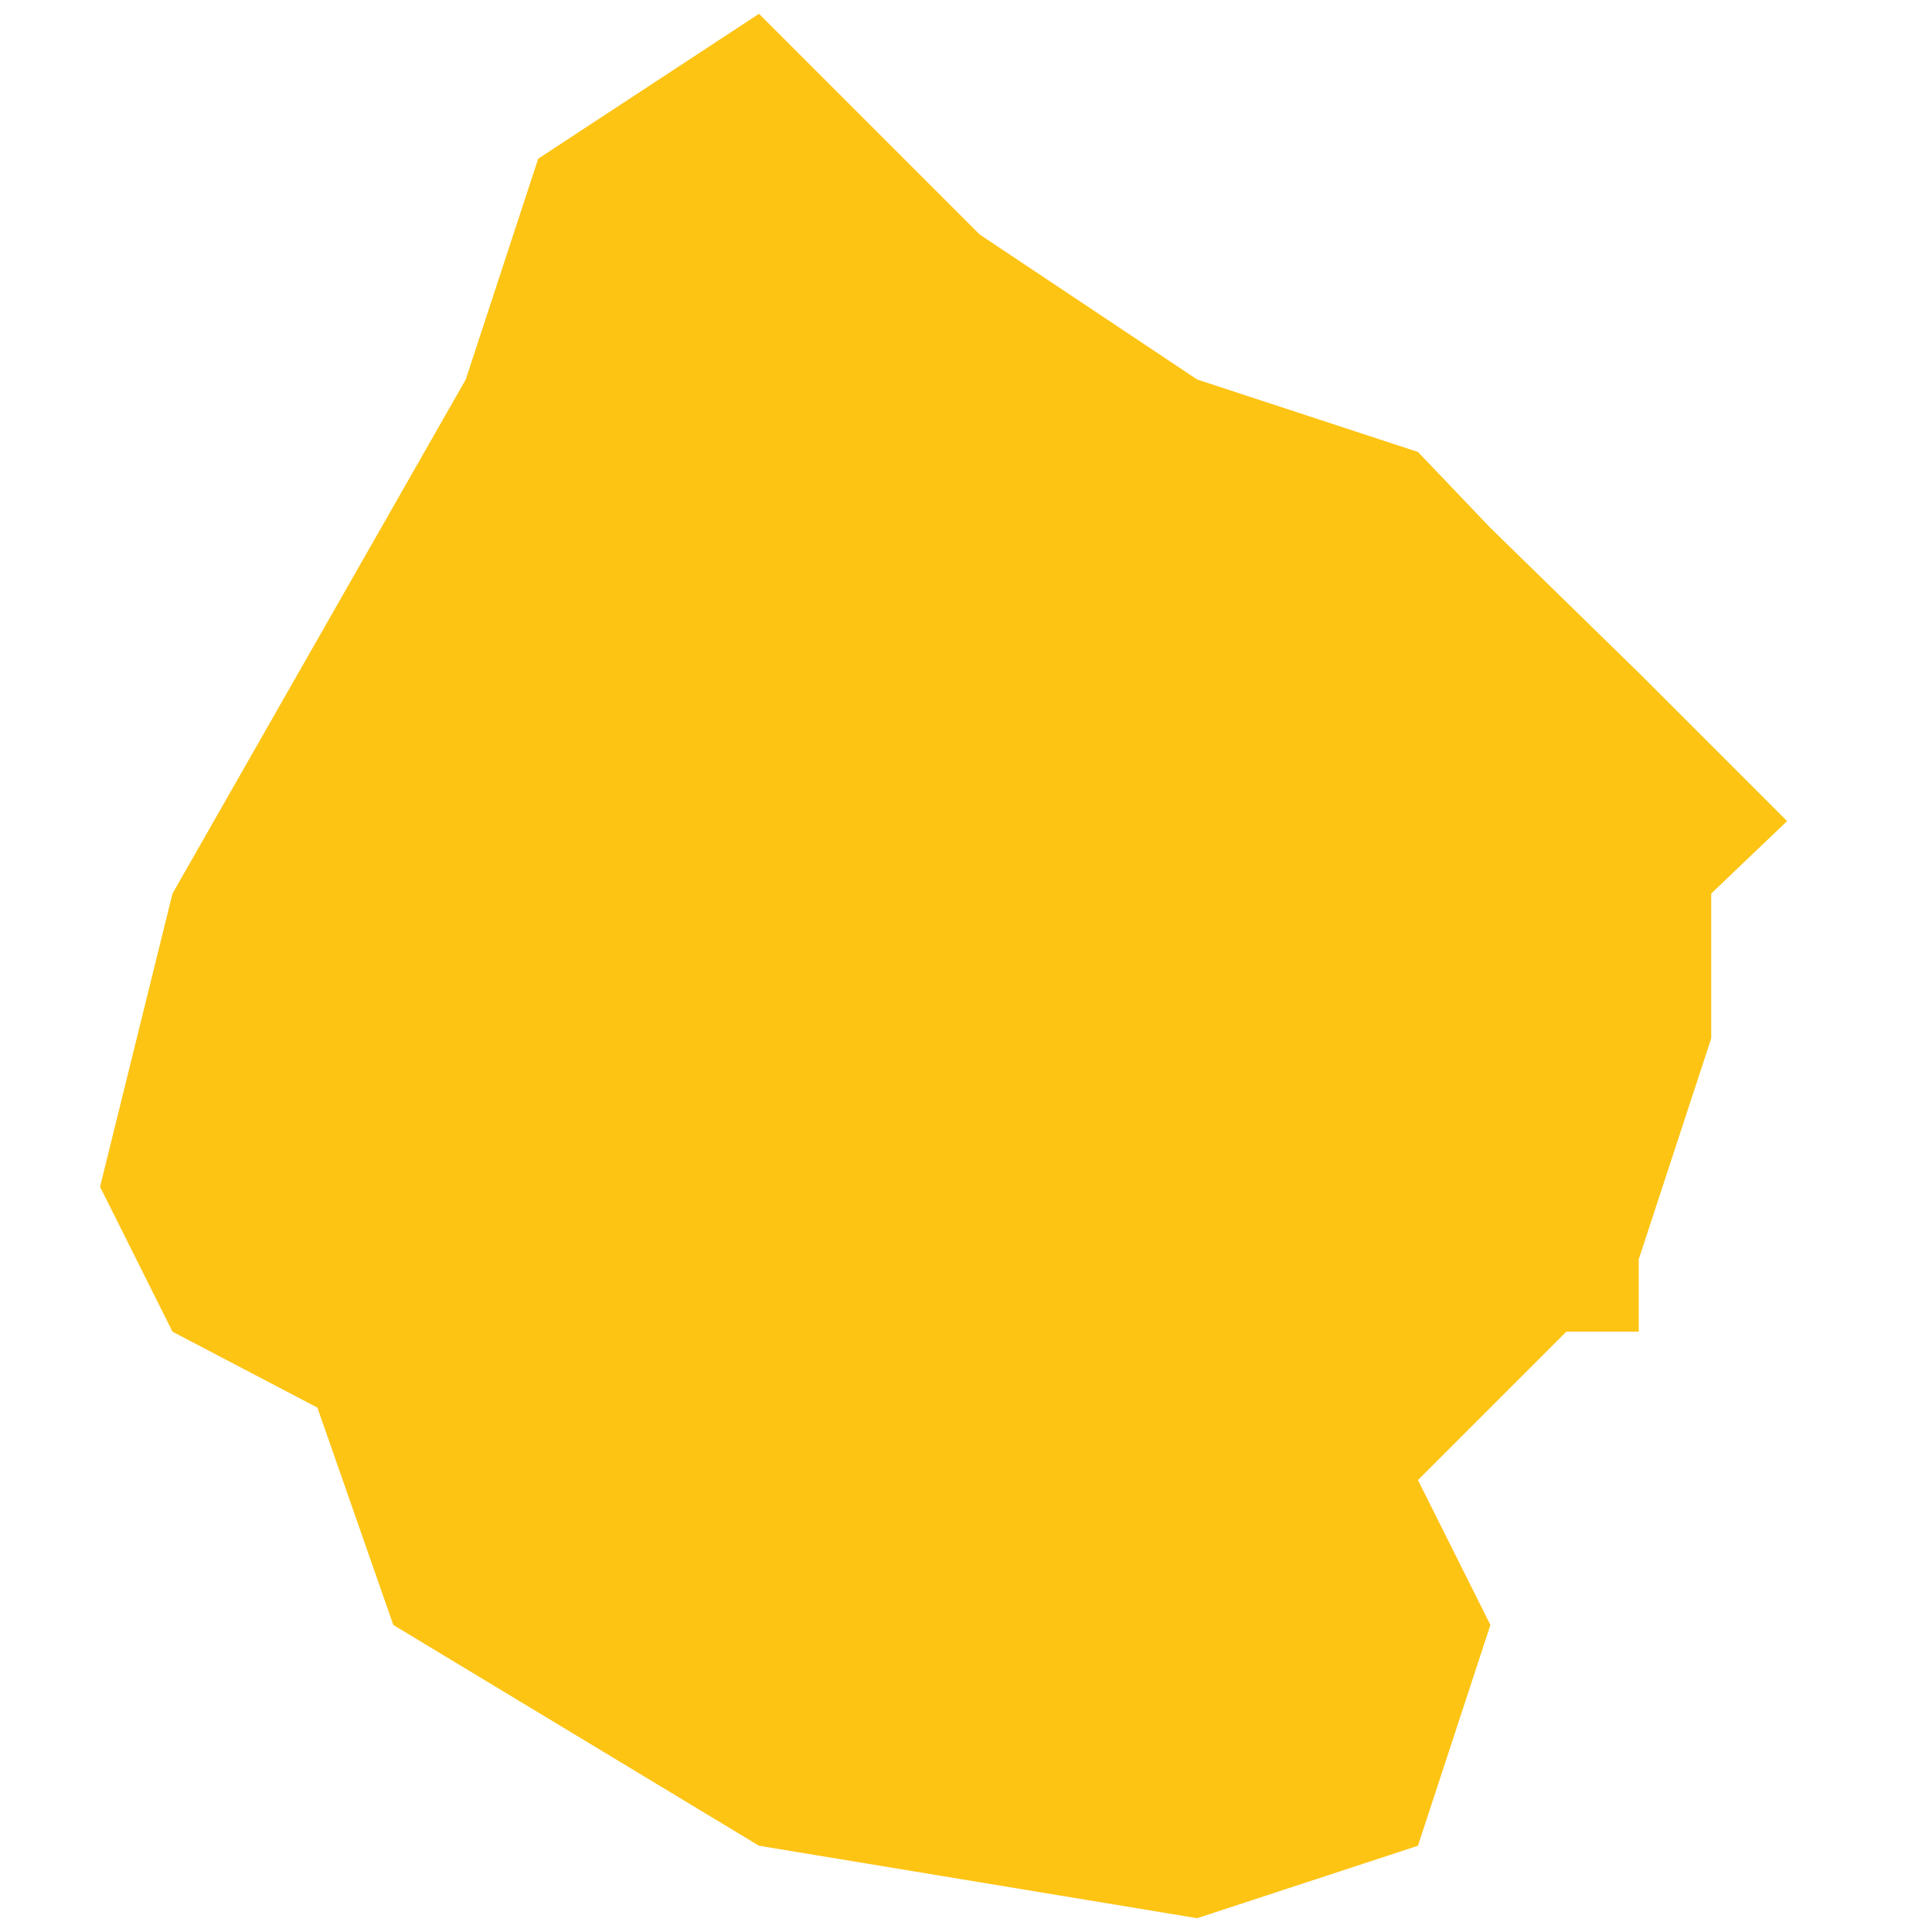 <?xml version="1.0" encoding="utf-8"?>
<!-- Generator: Adobe Illustrator 19.2.0, SVG Export Plug-In . SVG Version: 6.00 Build 0)  -->
<svg version="1.1" id="Layer_1" xmlns="http://www.w3.org/2000/svg" xmlns:xlink="http://www.w3.org/1999/xlink" x="0px" y="0px"
	 viewBox="0 0 56 56" style="enable-background:new 0 0 56 56;" xml:space="preserve">
<style type="text/css">
	.st0{fill:#FDC414;}
</style>
<polygon id="Swaziland" class="st0" points="41.1,13.1 41.1,13.1 43.2,15.3 47.5,19.5 51.8,23.8 49.6,25.9 49.6,30.1 47.5,36.5 
	47.5,38.6 45.4,38.6 41.1,42.9 43.2,47.1 41.1,53.5 34.7,55.6 22,53.5 11.4,47.1 9.2,40.8 5,38.6 2.9,34.4 5,25.9 13.5,11 15.6,4.6 
	22,0.4 28.4,6.8 34.7,11 "/>
</svg>
